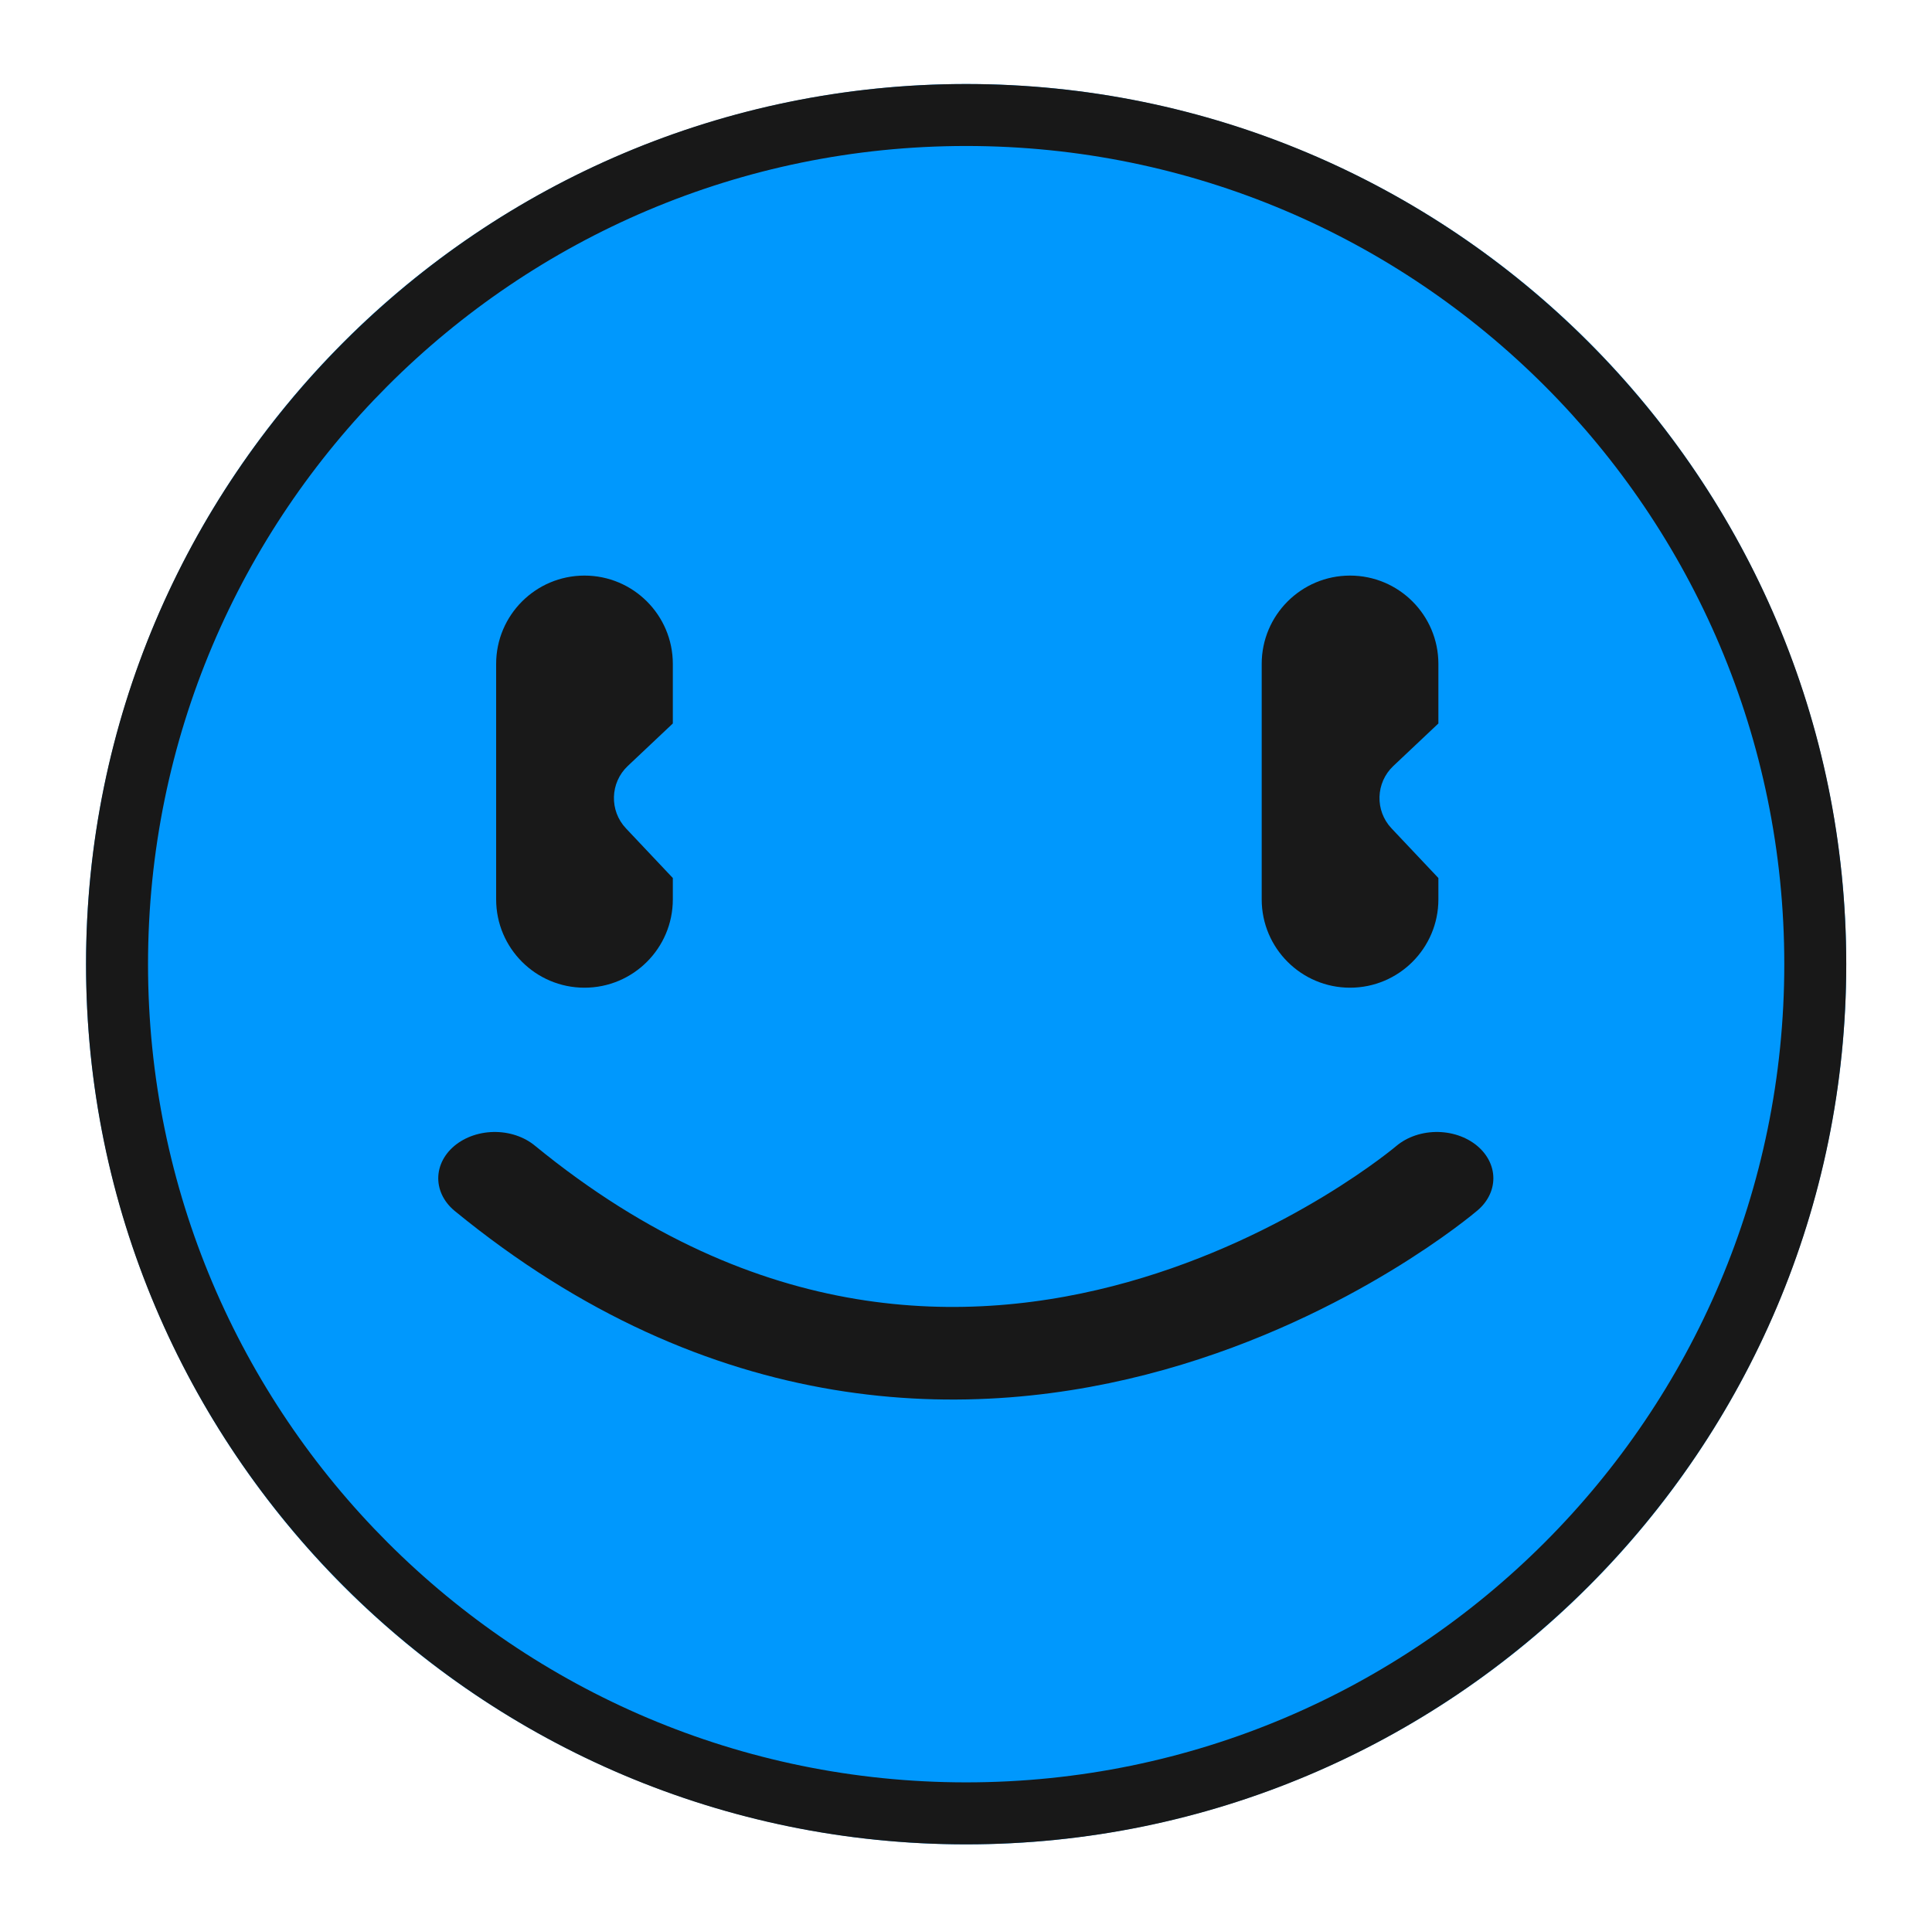<svg clip-rule="evenodd" fill-rule="evenodd" stroke-linecap="round" stroke-linejoin="round" stroke-miterlimit="1.5" viewBox="0 0 461 460" xmlns="http://www.w3.org/2000/svg"><g transform="matrix(2.556 0 0 2.709 -789.167 -73.66)"><path d="m309 27.192h180v169.808h-180z" fill="none"/><g transform="matrix(2.396 0 0 2.261 26.867 -81.664)"><circle cx="155.291" cy="85.709" fill="#0098fd" r="34.291"/><path d="m155.291 51.418c18.926 0 34.291 15.365 34.291 34.291s-15.365 34.291-34.291 34.291-34.291-15.365-34.291-34.291 15.365-34.291 34.291-34.291zm0 2.414c17.593 0 31.877 14.284 31.877 31.877s-14.284 31.876-31.877 31.876-31.876-14.283-31.876-31.876 14.283-31.877 31.876-31.877z" fill="#181818"/></g><path d="m213.674 668.274v.726c0 1.656-1.344 3-3 3s-3-1.344-3-3v-8c0-1.656 1.344-3 3-3s3 1.344 3 3v2.024l-1.53 1.444c-.602.568-.63 1.518-.061 2.12z" fill="#191919" transform="matrix(2.749 0 0 2.593 -215.828 -1628.301)"/><path d="m213.674 668.274v.726c0 1.656-1.344 3-3 3s-3-1.344-3-3v-8c0-1.656 1.344-3 3-3s3 1.344 3 3v2.024l-1.53 1.444c-.602.568-.63 1.518-.061 2.12z" fill="#191919" transform="matrix(2.749 0 0 2.593 -144.36 -1628.301)"/><path d="m248.674 688s-20.083 20.917-41 0" fill="none" stroke="#181818" stroke-width="4.92" transform="matrix(2.145 0 0 1.658 -90.521 -1009.722)"/></g></svg>